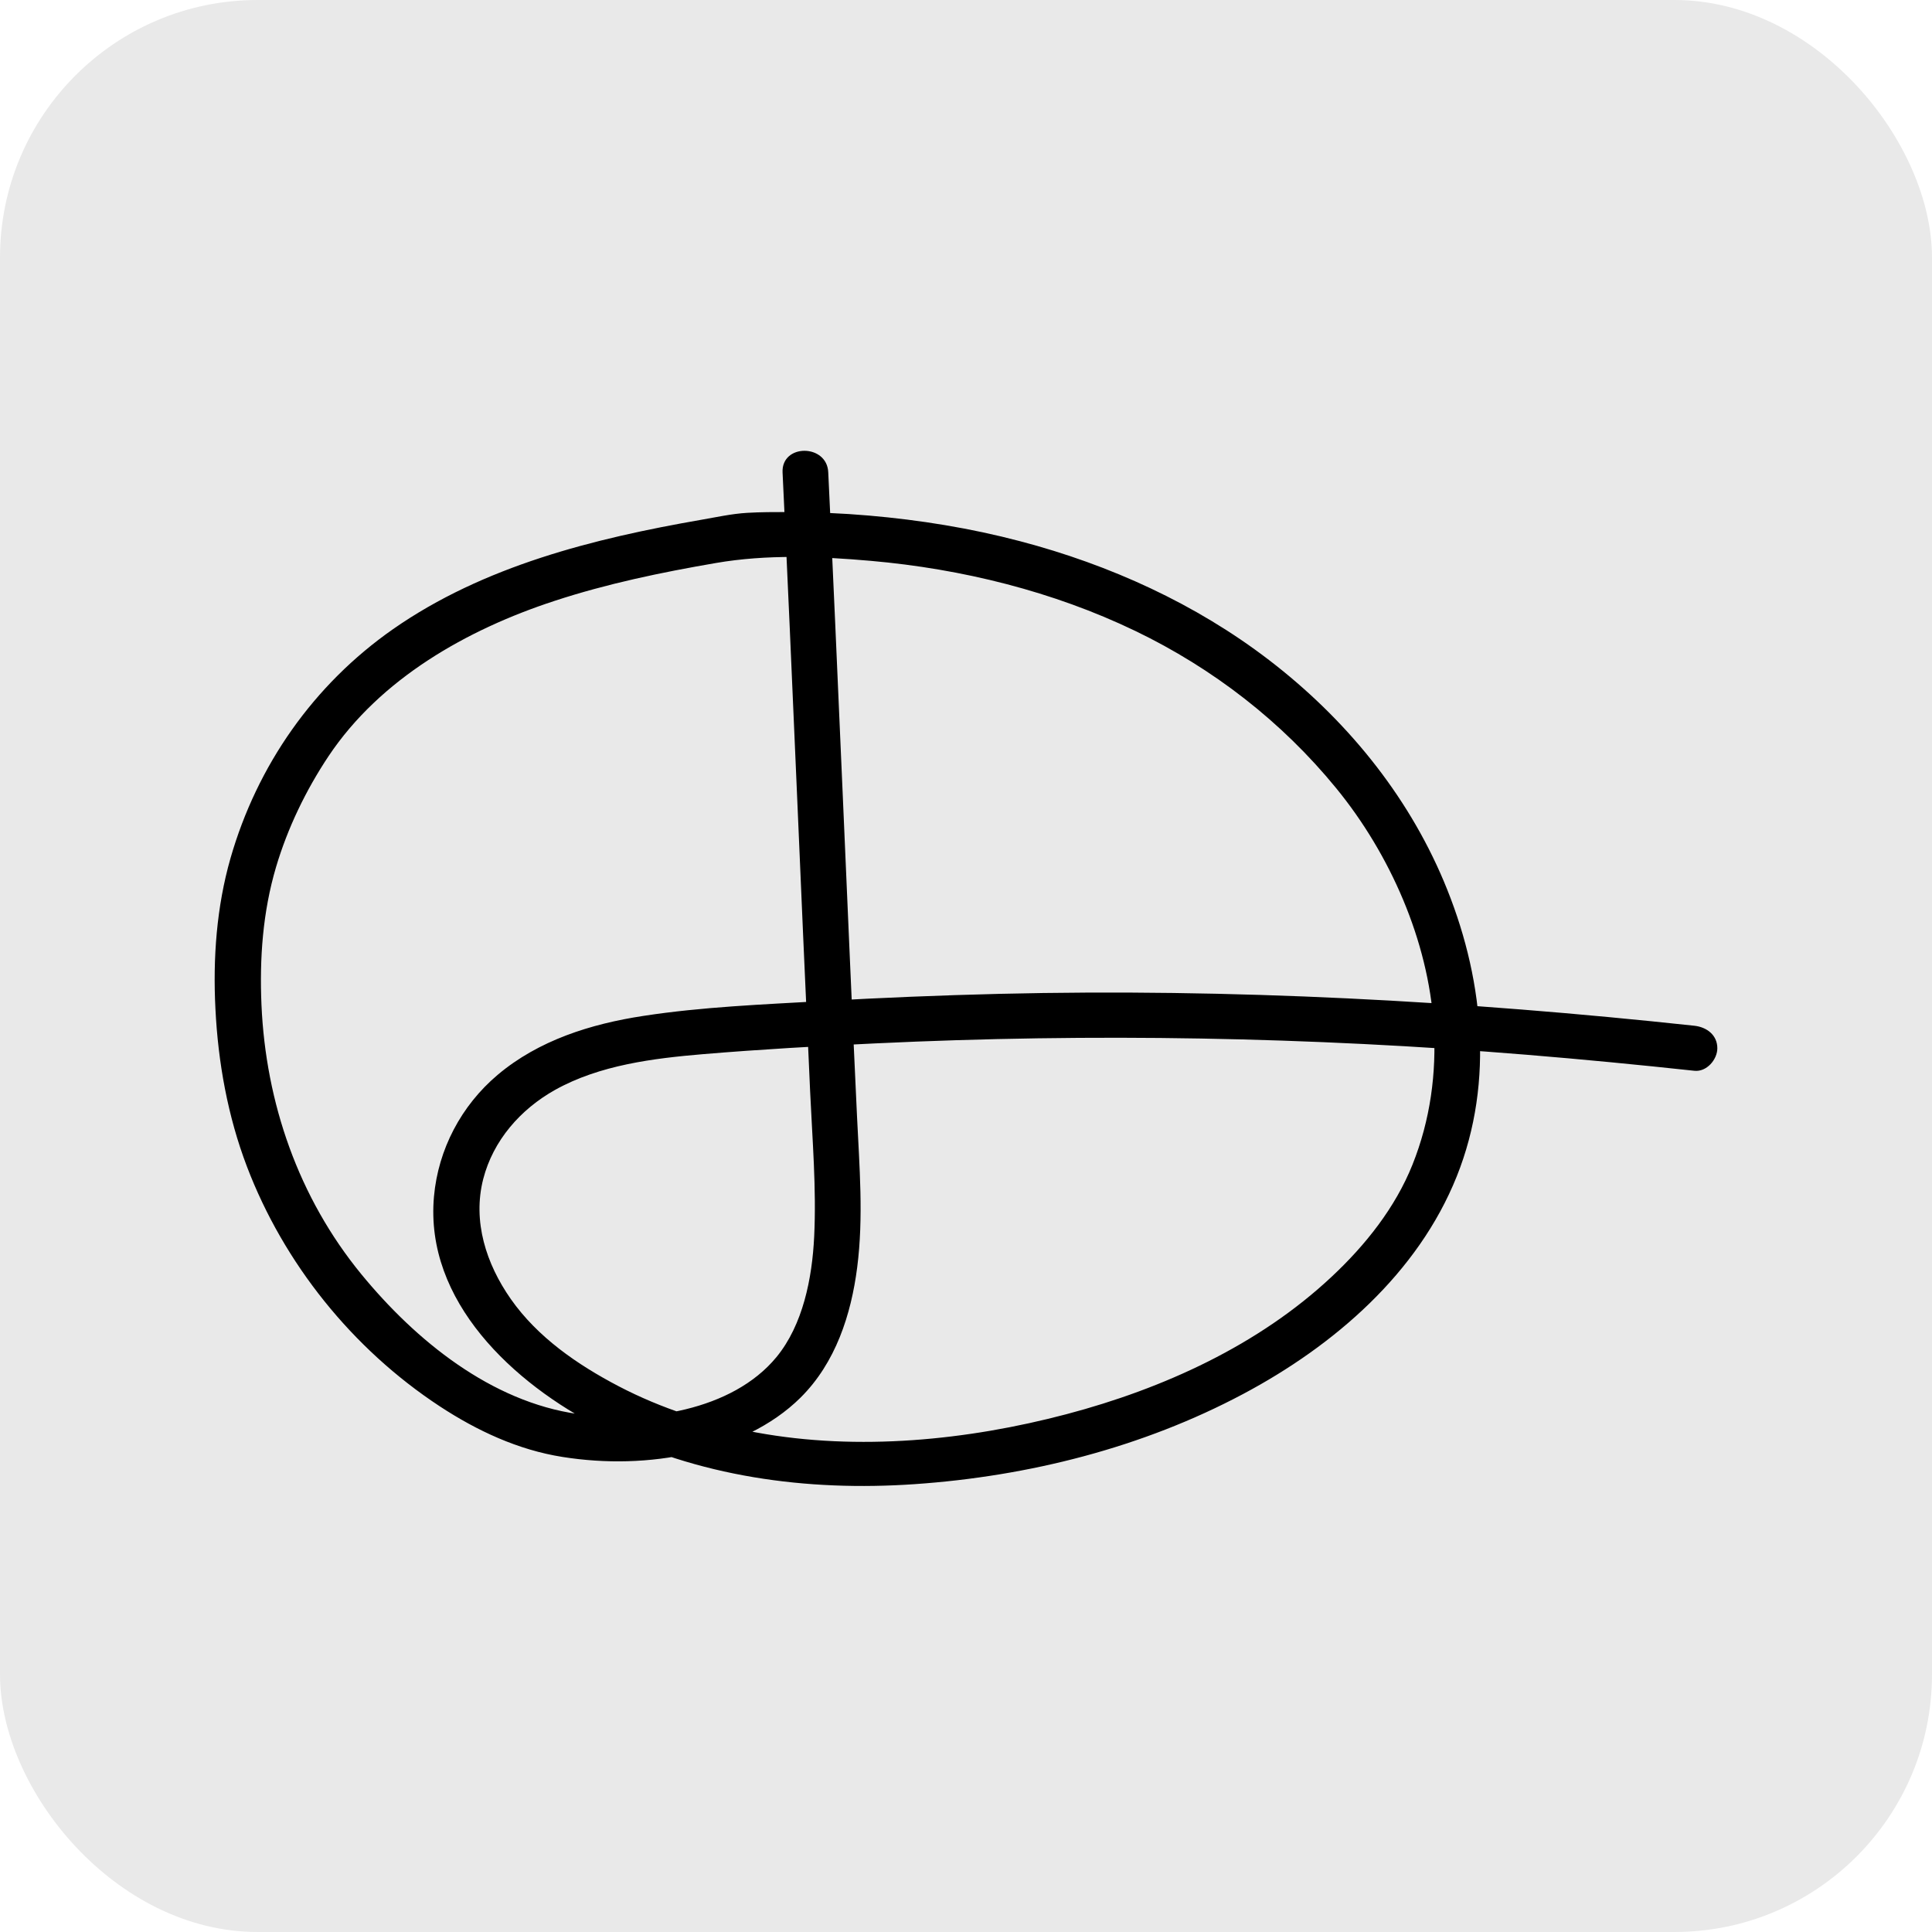 <svg width="180" height="180" viewBox="0 0 180 180" fill="none" xmlns="http://www.w3.org/2000/svg">
<rect width="180" height="180" rx="24" fill="#E9E9E9"/>
<path d="M72.91 44.022C73.835 63.248 74.589 82.483 75.479 101.709C75.685 106.19 76.07 110.705 75.856 115.195C75.668 119.098 74.811 123.428 72.345 126.432C68.21 131.459 60.041 132.626 53.842 131.744C45.742 130.595 38.729 124.888 33.668 118.72C27.803 111.57 24.763 102.741 24.361 93.627C24.172 89.297 24.481 84.967 25.714 80.796C26.793 77.154 28.497 73.621 30.611 70.448C35.432 63.231 43.49 58.657 51.675 55.98C56.565 54.377 61.617 53.328 66.686 52.456C71.438 51.633 76.344 51.834 81.139 52.254C89.624 53.001 98.119 55.099 105.773 58.783C113.035 62.283 119.422 67.234 124.491 73.436C129.517 79.579 133.071 87.652 133.576 95.549C133.859 99.963 133.251 104.378 131.598 108.507C129.997 112.51 127.214 116.009 124.063 118.955C117.256 125.333 108.394 129.369 99.377 131.753C90.13 134.195 79.966 135.202 70.487 133.465C66.018 132.642 61.651 131.249 57.635 129.151C53.799 127.146 50.083 124.586 47.591 121.028C45.296 117.755 44.012 113.785 45.022 109.841C45.947 106.258 48.481 103.354 51.718 101.541C55.871 99.225 60.863 98.604 65.538 98.21C70.864 97.765 76.198 97.463 81.533 97.211C101.766 96.246 122.025 96.615 142.216 98.268C147.439 98.696 152.645 99.2 157.859 99.762C159.007 99.888 160 98.713 160 97.664C160 96.43 159.015 95.692 157.859 95.566C136.35 93.25 114.747 92.075 93.109 92.595C87.621 92.729 82.132 92.956 76.644 93.266C71.078 93.585 65.444 93.804 59.93 94.651C55.032 95.398 50.177 96.925 46.367 100.14C42.967 103.01 40.827 107.088 40.433 111.469C39.551 121.238 47.839 128.908 55.948 133.02C64.99 137.602 75.171 138.97 85.232 138.274C95.832 137.543 106.441 134.866 115.809 129.881C124.32 125.358 132.112 118.611 135.717 109.614C139.296 100.694 138.174 90.782 134.509 82.088C131.067 73.923 125.322 66.932 118.232 61.494C111.399 56.257 103.41 52.623 95.045 50.425C90.429 49.208 85.703 48.444 80.942 48.033C78.433 47.815 75.916 47.714 73.398 47.706C72.14 47.706 70.864 47.706 69.605 47.781C68.175 47.865 66.745 48.184 65.333 48.427C55.297 50.173 45.056 52.733 36.631 58.607C29.19 63.802 23.95 71.338 21.475 79.957C20.174 84.505 19.831 89.289 20.071 93.988C20.319 98.99 21.218 103.992 23.008 108.691C26.442 117.696 32.821 125.669 40.972 131.023C44.44 133.297 48.259 135.085 52.403 135.739C56.428 136.377 60.546 136.285 64.519 135.378C68.21 134.531 71.891 132.886 74.589 130.209C77.851 126.969 79.298 122.488 79.863 118.074C80.463 113.408 80.069 108.683 79.846 104.008C79.615 99.091 79.392 94.181 79.178 89.263C78.724 78.95 78.288 68.636 77.825 58.313C77.611 53.547 77.397 48.78 77.166 44.013C77.063 41.336 72.782 41.319 72.91 44.022Z" fill="black"/>
</svg>

